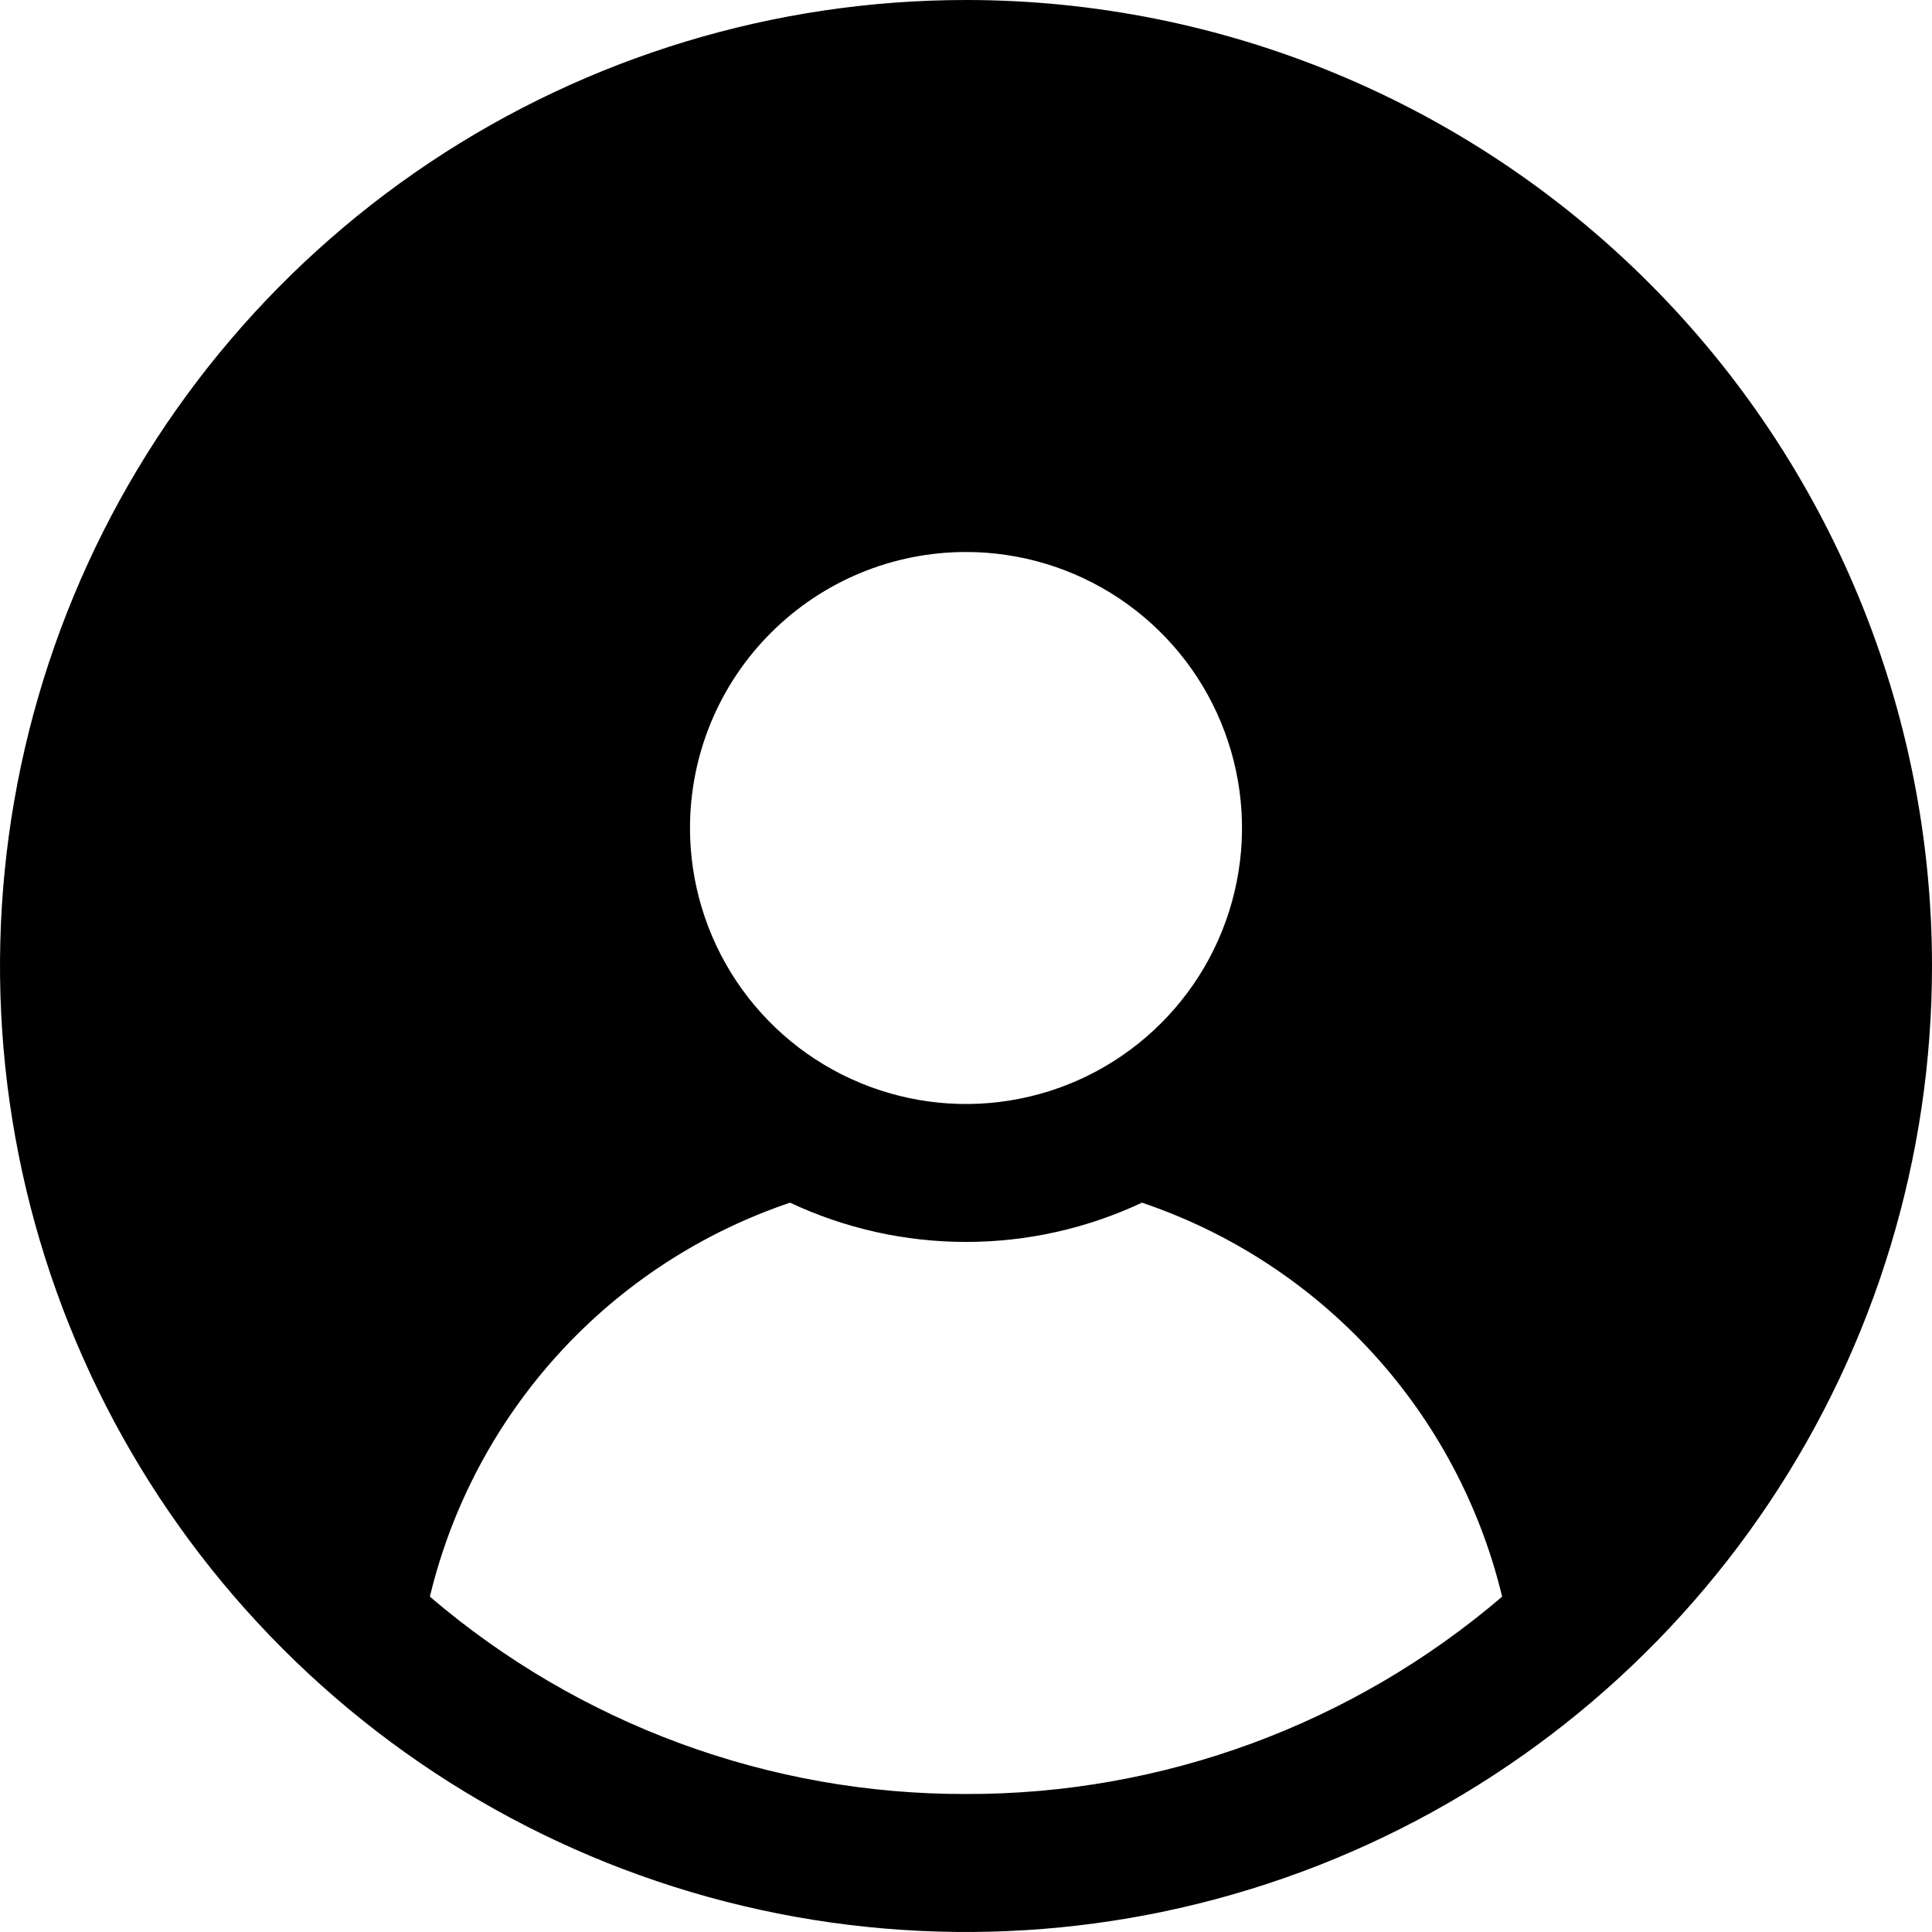 <svg width="40" height="40" viewBox="0 0 28 28" fill="none" xmlns="http://www.w3.org/2000/svg">
<g clip-path="url(#clip0_15_477)">
<path d="M14 0C11.231 0 8.524 0.821 6.222 2.359C3.92 3.898 2.125 6.084 1.066 8.642C0.006 11.201 -0.271 14.015 0.269 16.731C0.809 19.447 2.143 21.942 4.101 23.899C6.058 25.857 8.553 27.191 11.269 27.731C13.985 28.271 16.799 27.994 19.358 26.934C21.916 25.875 24.102 24.08 25.641 21.778C27.179 19.476 28 16.769 28 14C28 10.287 26.525 6.726 23.899 4.101C21.274 1.475 17.713 0 14 0ZM14 8C14.791 8 15.565 8.235 16.222 8.674C16.88 9.114 17.393 9.738 17.695 10.469C17.998 11.2 18.078 12.004 17.923 12.78C17.769 13.556 17.388 14.269 16.828 14.828C16.269 15.388 15.556 15.769 14.78 15.923C14.004 16.078 13.2 15.998 12.469 15.695C11.738 15.393 11.114 14.88 10.674 14.222C10.235 13.565 10 12.791 10 12C10 10.939 10.421 9.922 11.172 9.172C11.922 8.421 12.939 8 14 8ZM14 26C11.151 26.007 8.395 24.992 6.23 23.14C6.546 21.825 7.191 20.611 8.104 19.612C9.017 18.613 10.168 17.863 11.45 17.43C12.248 17.805 13.118 17.999 14 17.999C14.882 17.999 15.752 17.805 16.55 17.43C17.832 17.863 18.983 18.613 19.896 19.612C20.809 20.611 21.454 21.825 21.77 23.14C19.605 24.992 16.849 26.007 14 26Z" fill="black"/>
</g>
<defs>
<clipPath id="clip0_15_477">
<rect width="28" height="28" fill="white"/>
</clipPath>
</defs>
</svg>

